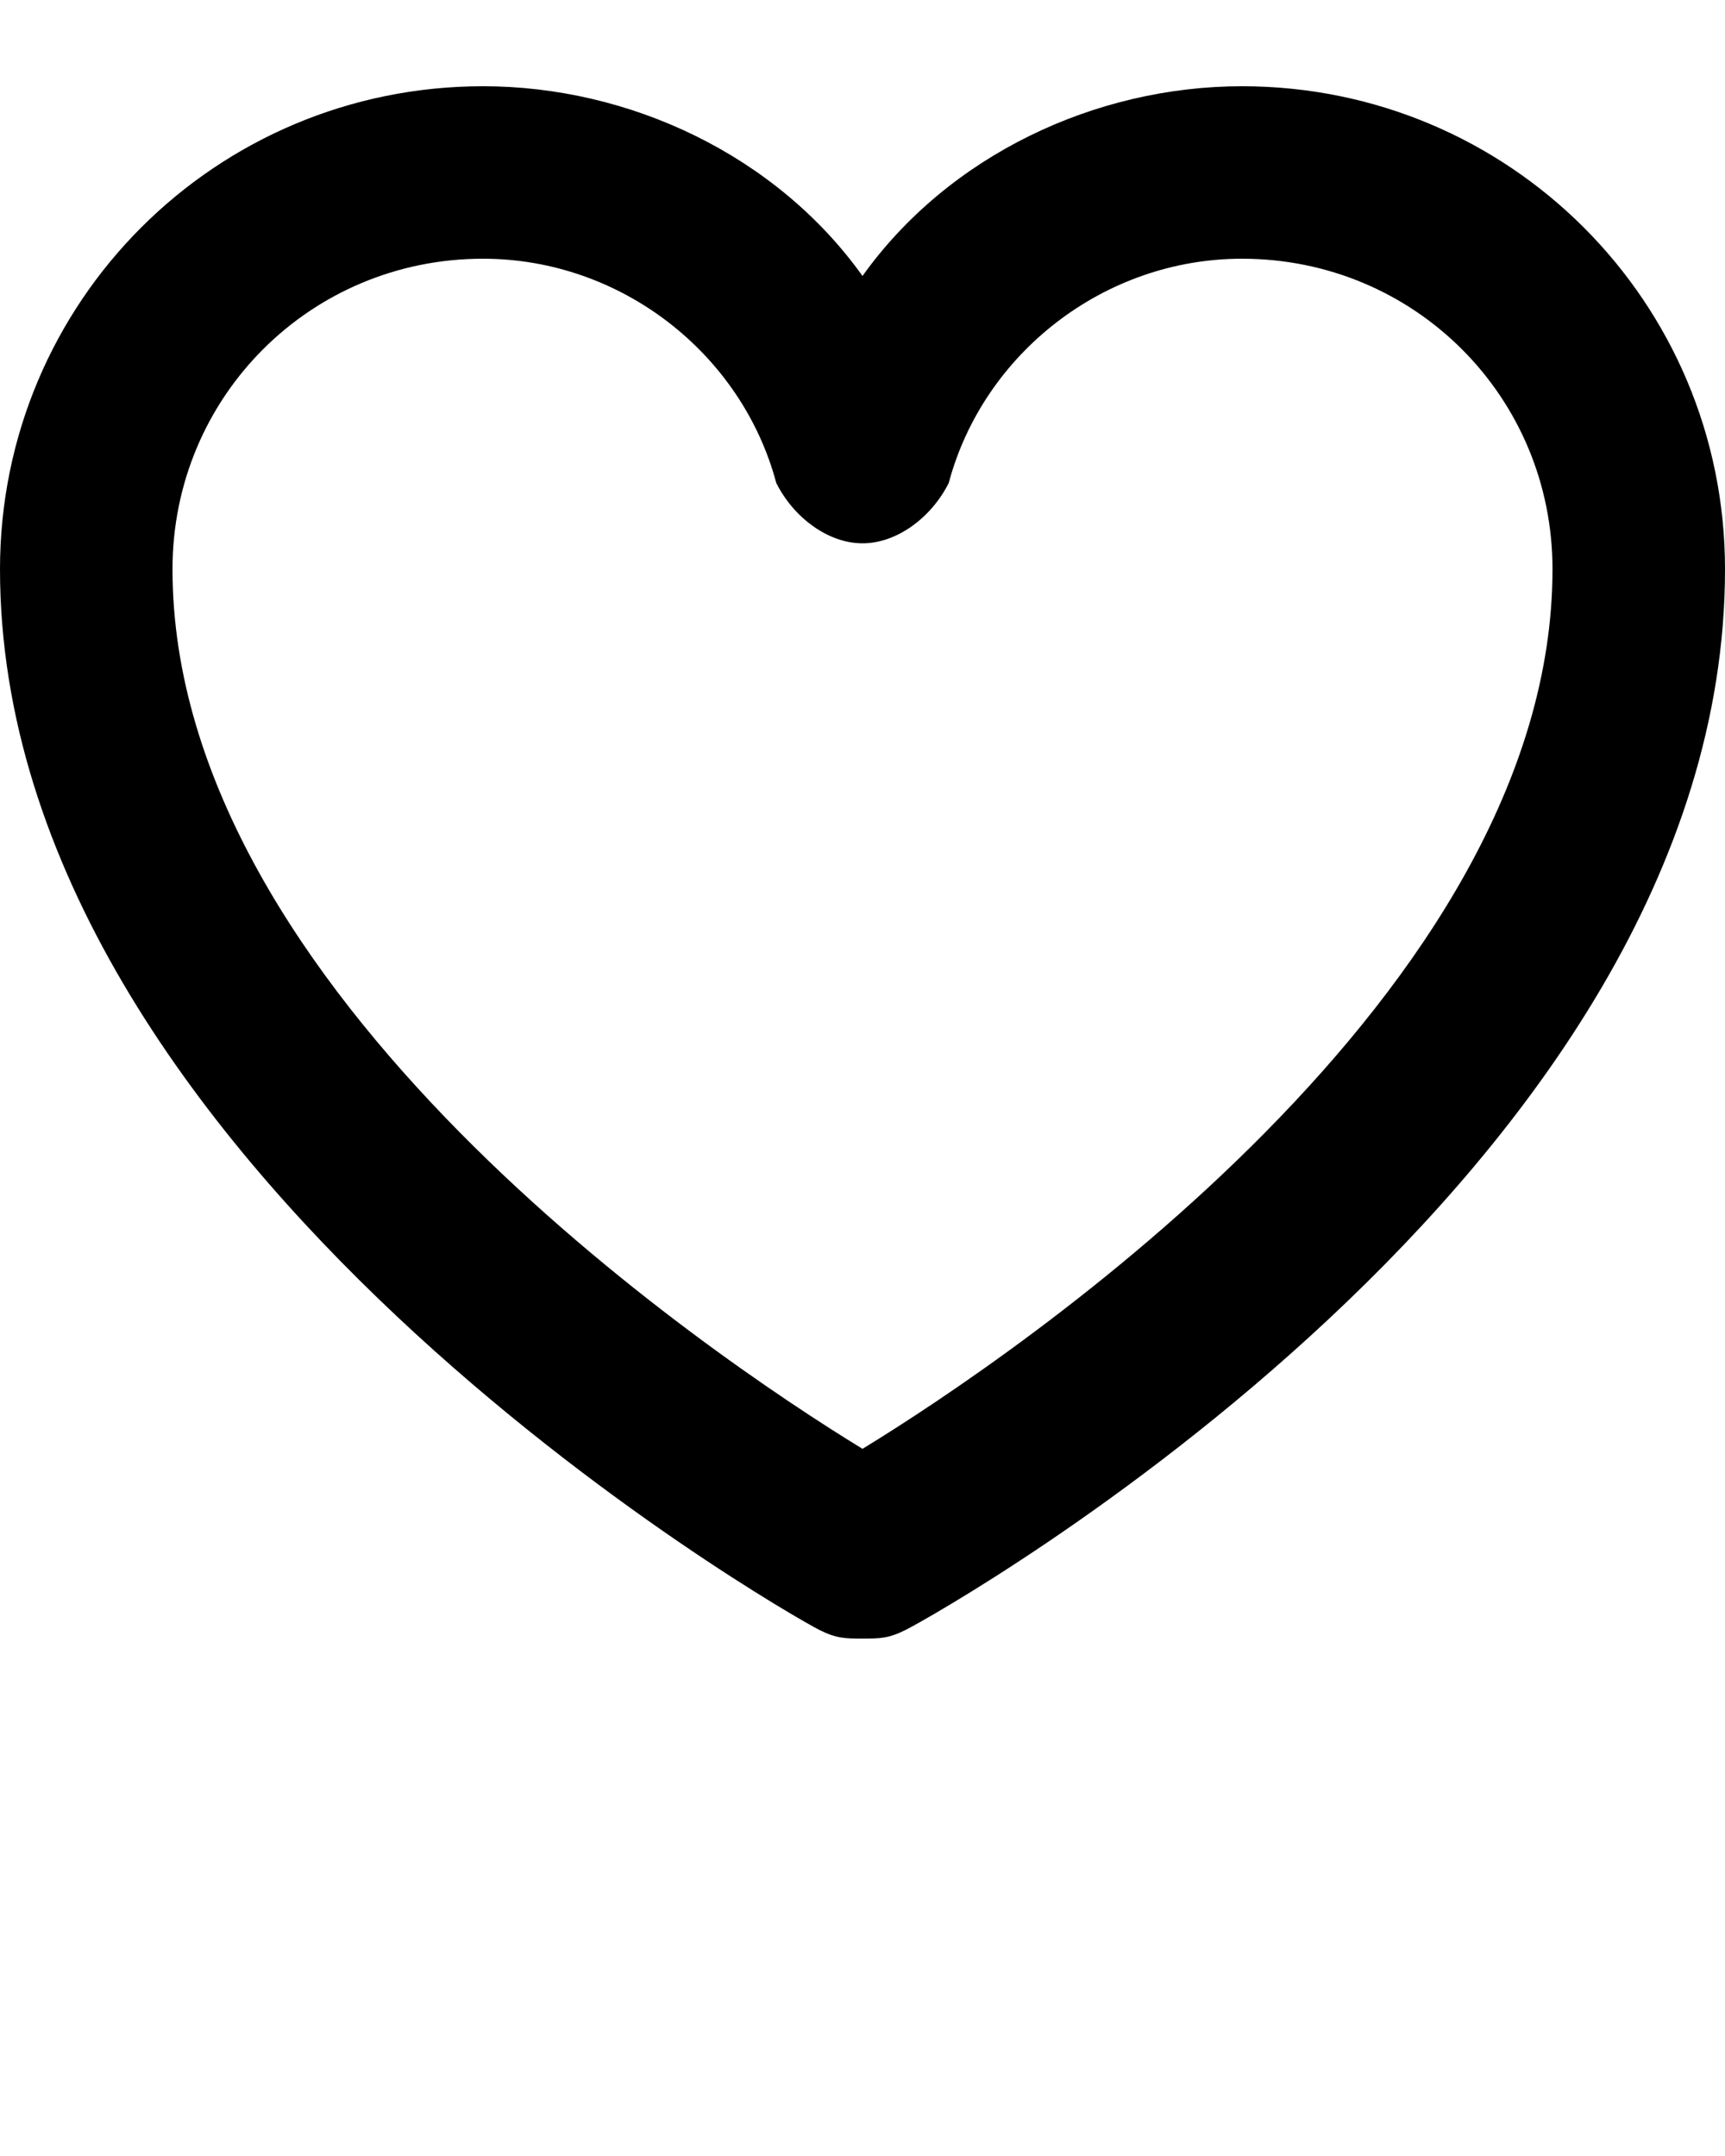<svg xmlns="http://www.w3.org/2000/svg" viewBox="0 0 20 25">
    <path d="M14.4 1c-1.7 0-3.4.8-4.4 2.2C9 1.8 7.3 1 5.6 1 2.5 1 0 3.5 0 6.6c0 6.9 9.1 12.1 9.5 12.3.2.1.3.1.5.1s.3 0 .5-.1c.4-.2 9.5-5.3 9.5-12.3C20 3.5 17.5 1 14.4 1zM10 16.8c-1.8-1.1-8-5.3-8-10.2C2 4.6 3.6 3 5.6 3c1.6 0 3 1.1 3.4 2.6.2.4.6.7 1 .7s.8-.3 1-.7c.4-1.5 1.8-2.6 3.4-2.6 2 0 3.6 1.6 3.6 3.6 0 4.9-6.2 9.1-8 10.2z"/>
</svg>
